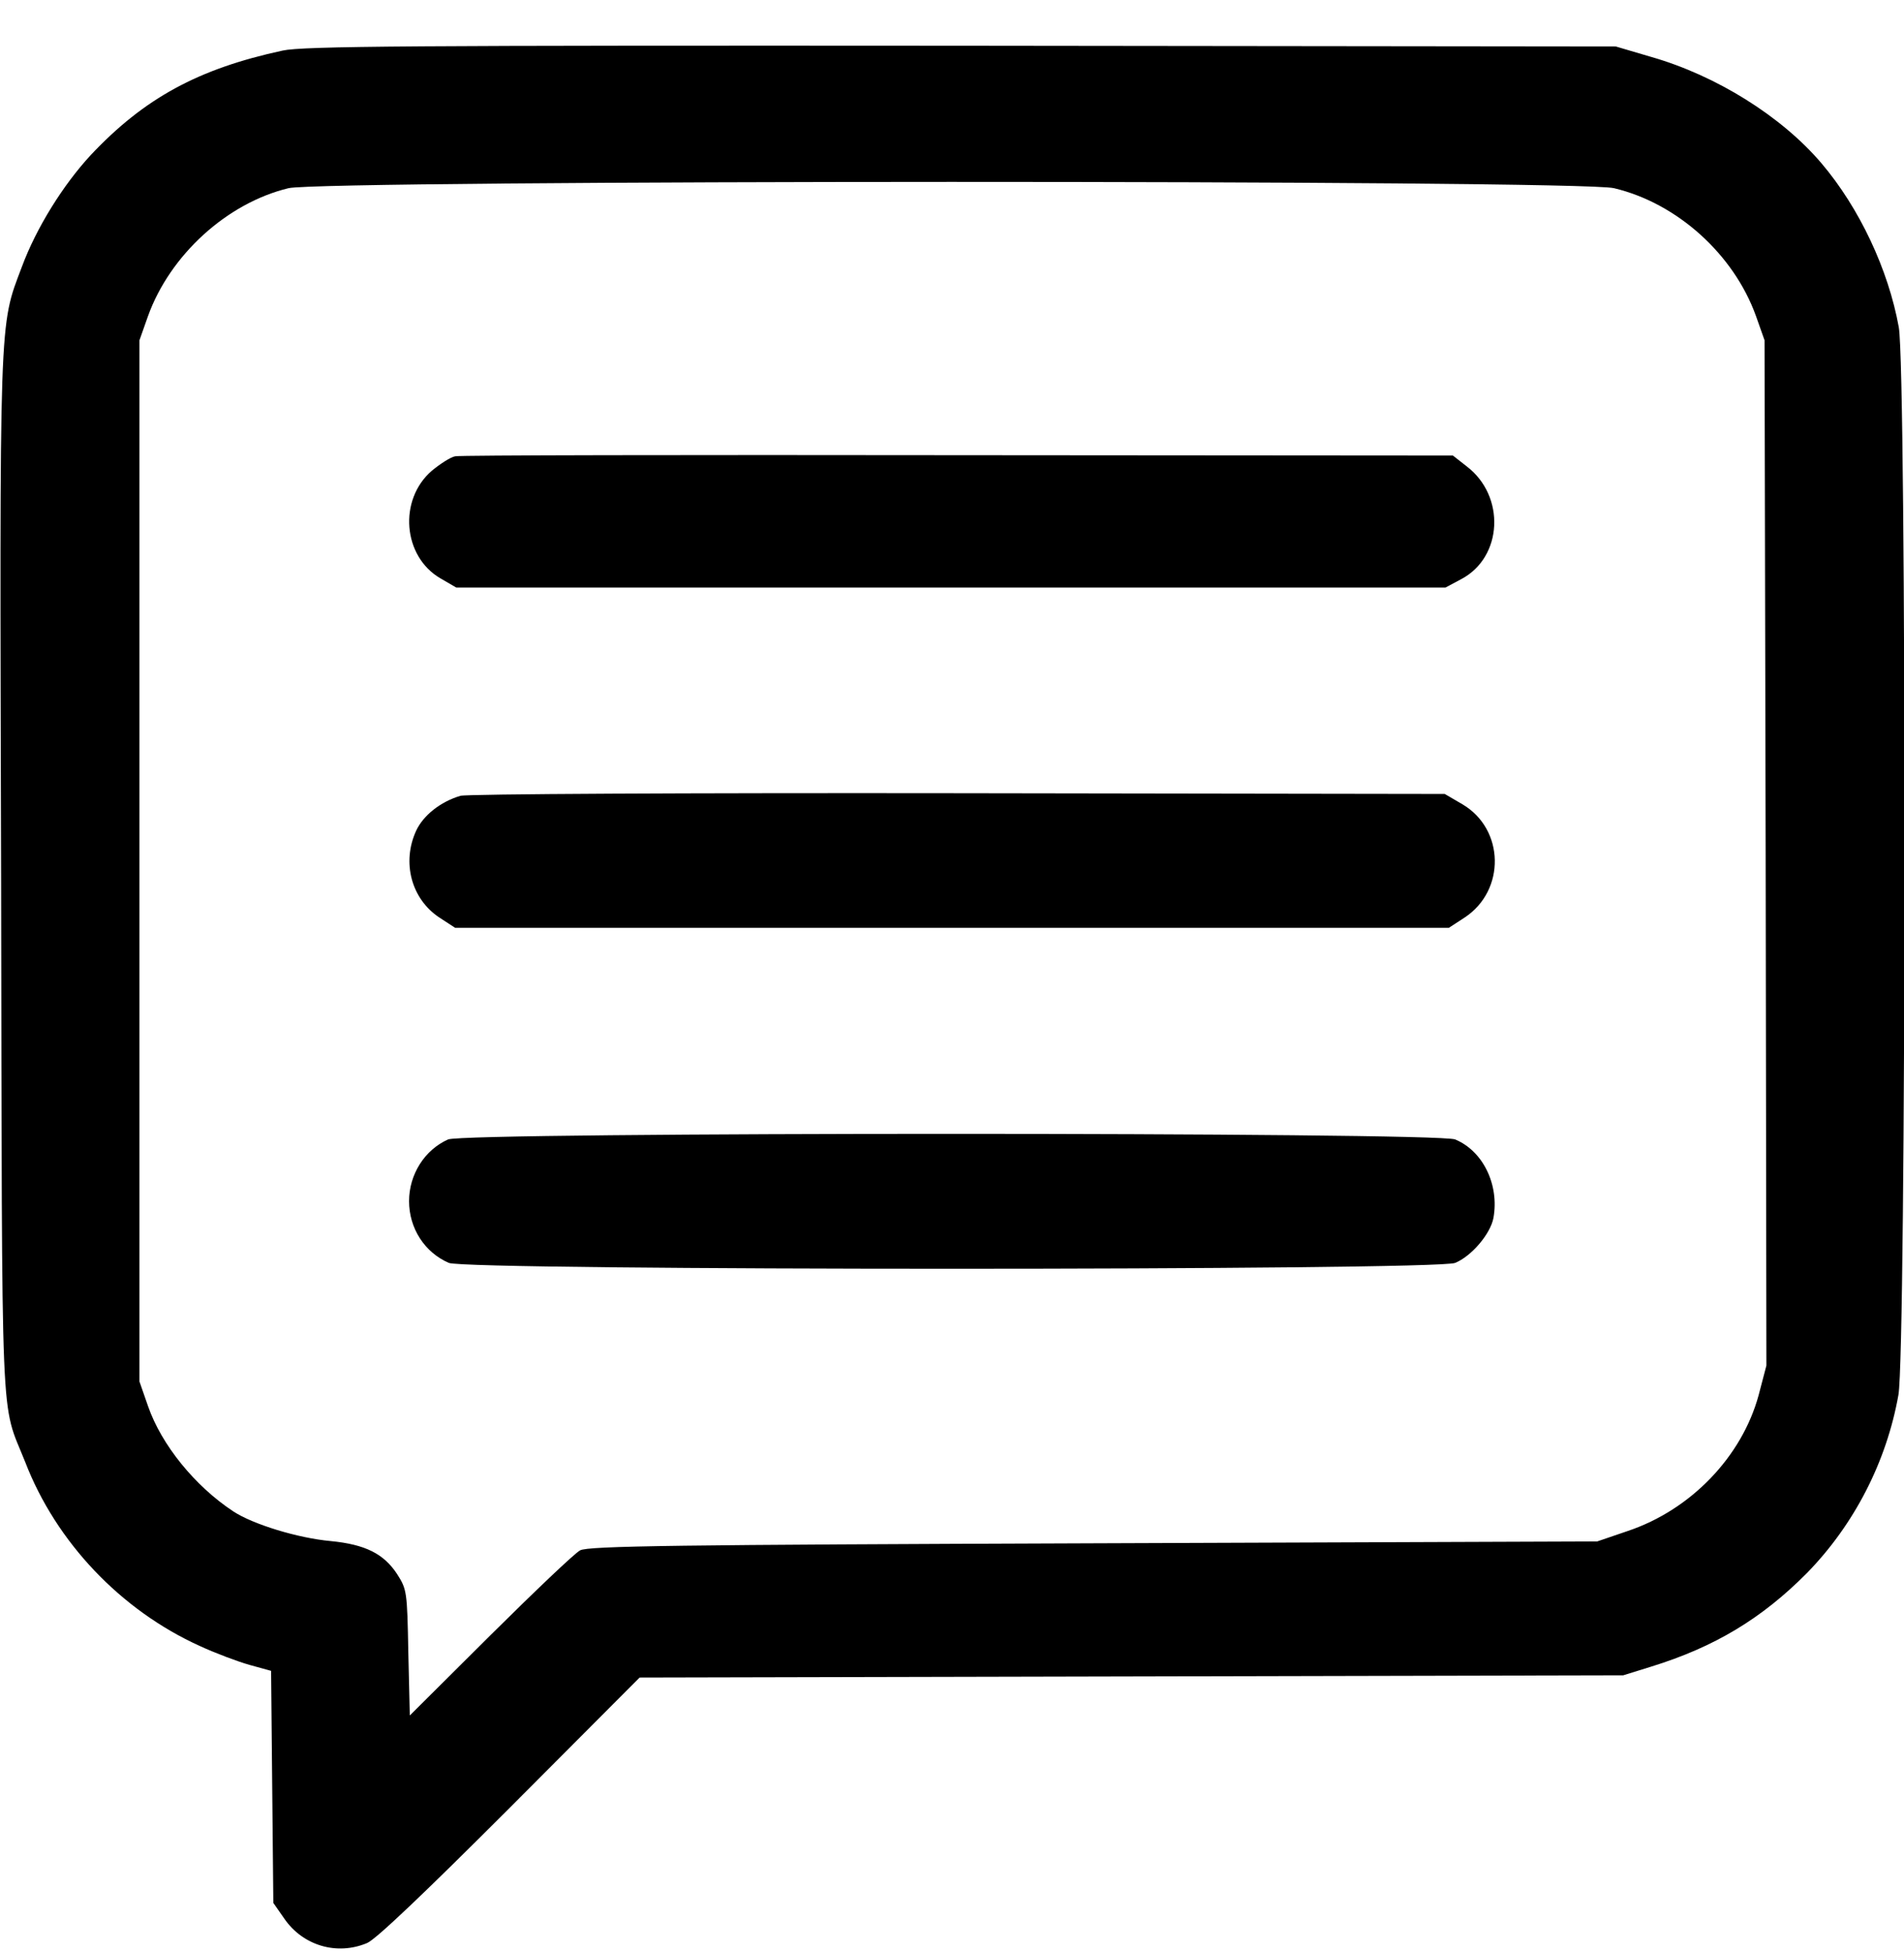 <?xml version="1.0" standalone="no"?>
<!DOCTYPE svg PUBLIC "-//W3C//DTD SVG 20010904//EN"
 "http://www.w3.org/TR/2001/REC-SVG-20010904/DTD/svg10.dtd">
<svg version="1.0" xmlns="http://www.w3.org/2000/svg"
 width="512pt" height="525pt" viewBox="0 0 512 525"
 preserveAspectRatio="xMidYMid meet">

<g transform="translate(0,525) scale(0.1,-0.1)"
fill="#000000" stroke="none">
<path d="M760 5114 c-227 -49 -372 -128 -516 -281 -74 -80 -146 -195 -185
-300 -62 -164 -60 -113 -56 -1644 3 -1532 -3 -1400 65 -1571 83 -215 257 -398
469 -494 41 -19 102 -42 134 -51 l58 -16 3 -312 3 -312 30 -43 c50 -72 141
-99 222 -65 24 10 154 134 385 365 l348 349 1322 3 1323 3 74 23 c172 53 299
130 420 252 127 130 214 299 246 479 21 118 22 2754 1 2871 -28 155 -106 321
-208 441 -107 126 -283 236 -458 286 l-95 28 -1760 2 c-1485 1 -1770 -1 -1825
-13z m3580 -370 c169 -40 322 -177 382 -344 l23 -65 3 -1379 2 -1378 -21 -80
c-45 -165 -182 -308 -352 -365 l-82 -28 -1355 -5 c-1114 -4 -1359 -7 -1380
-19 -14 -7 -122 -110 -242 -229 l-216 -215 -4 169 c-3 165 -4 170 -30 211 -36
55 -86 80 -179 89 -88 8 -209 45 -262 80 -103 68 -193 179 -229 283 l-23 66 0
1400 0 1400 23 65 c59 164 212 304 378 344 92 22 3469 23 3564 0z"/>
<path d="M1224 4023 c-12 -2 -40 -20 -63 -39 -90 -78 -78 -230 23 -289 l43
-25 1330 0 1330 0 43 23 c111 59 119 223 14 303 l-37 29 -1331 1 c-732 1
-1341 0 -1352 -3z"/>
<path d="M1238 3110 c-54 -16 -100 -53 -119 -94 -39 -85 -13 -183 62 -233 l43
-28 1336 0 1336 0 43 28 c110 73 107 237 -6 304 l-48 28 -1310 2 c-720 1
-1322 -2 -1337 -7z"/>
<path d="M1205 2186 c-63 -28 -105 -94 -105 -166 0 -73 42 -138 107 -166 48
-21 2657 -21 2706 0 44 18 95 78 103 121 16 89 -28 180 -103 211 -48 20 -2663
20 -2708 0z"/>
</g>
</svg>
